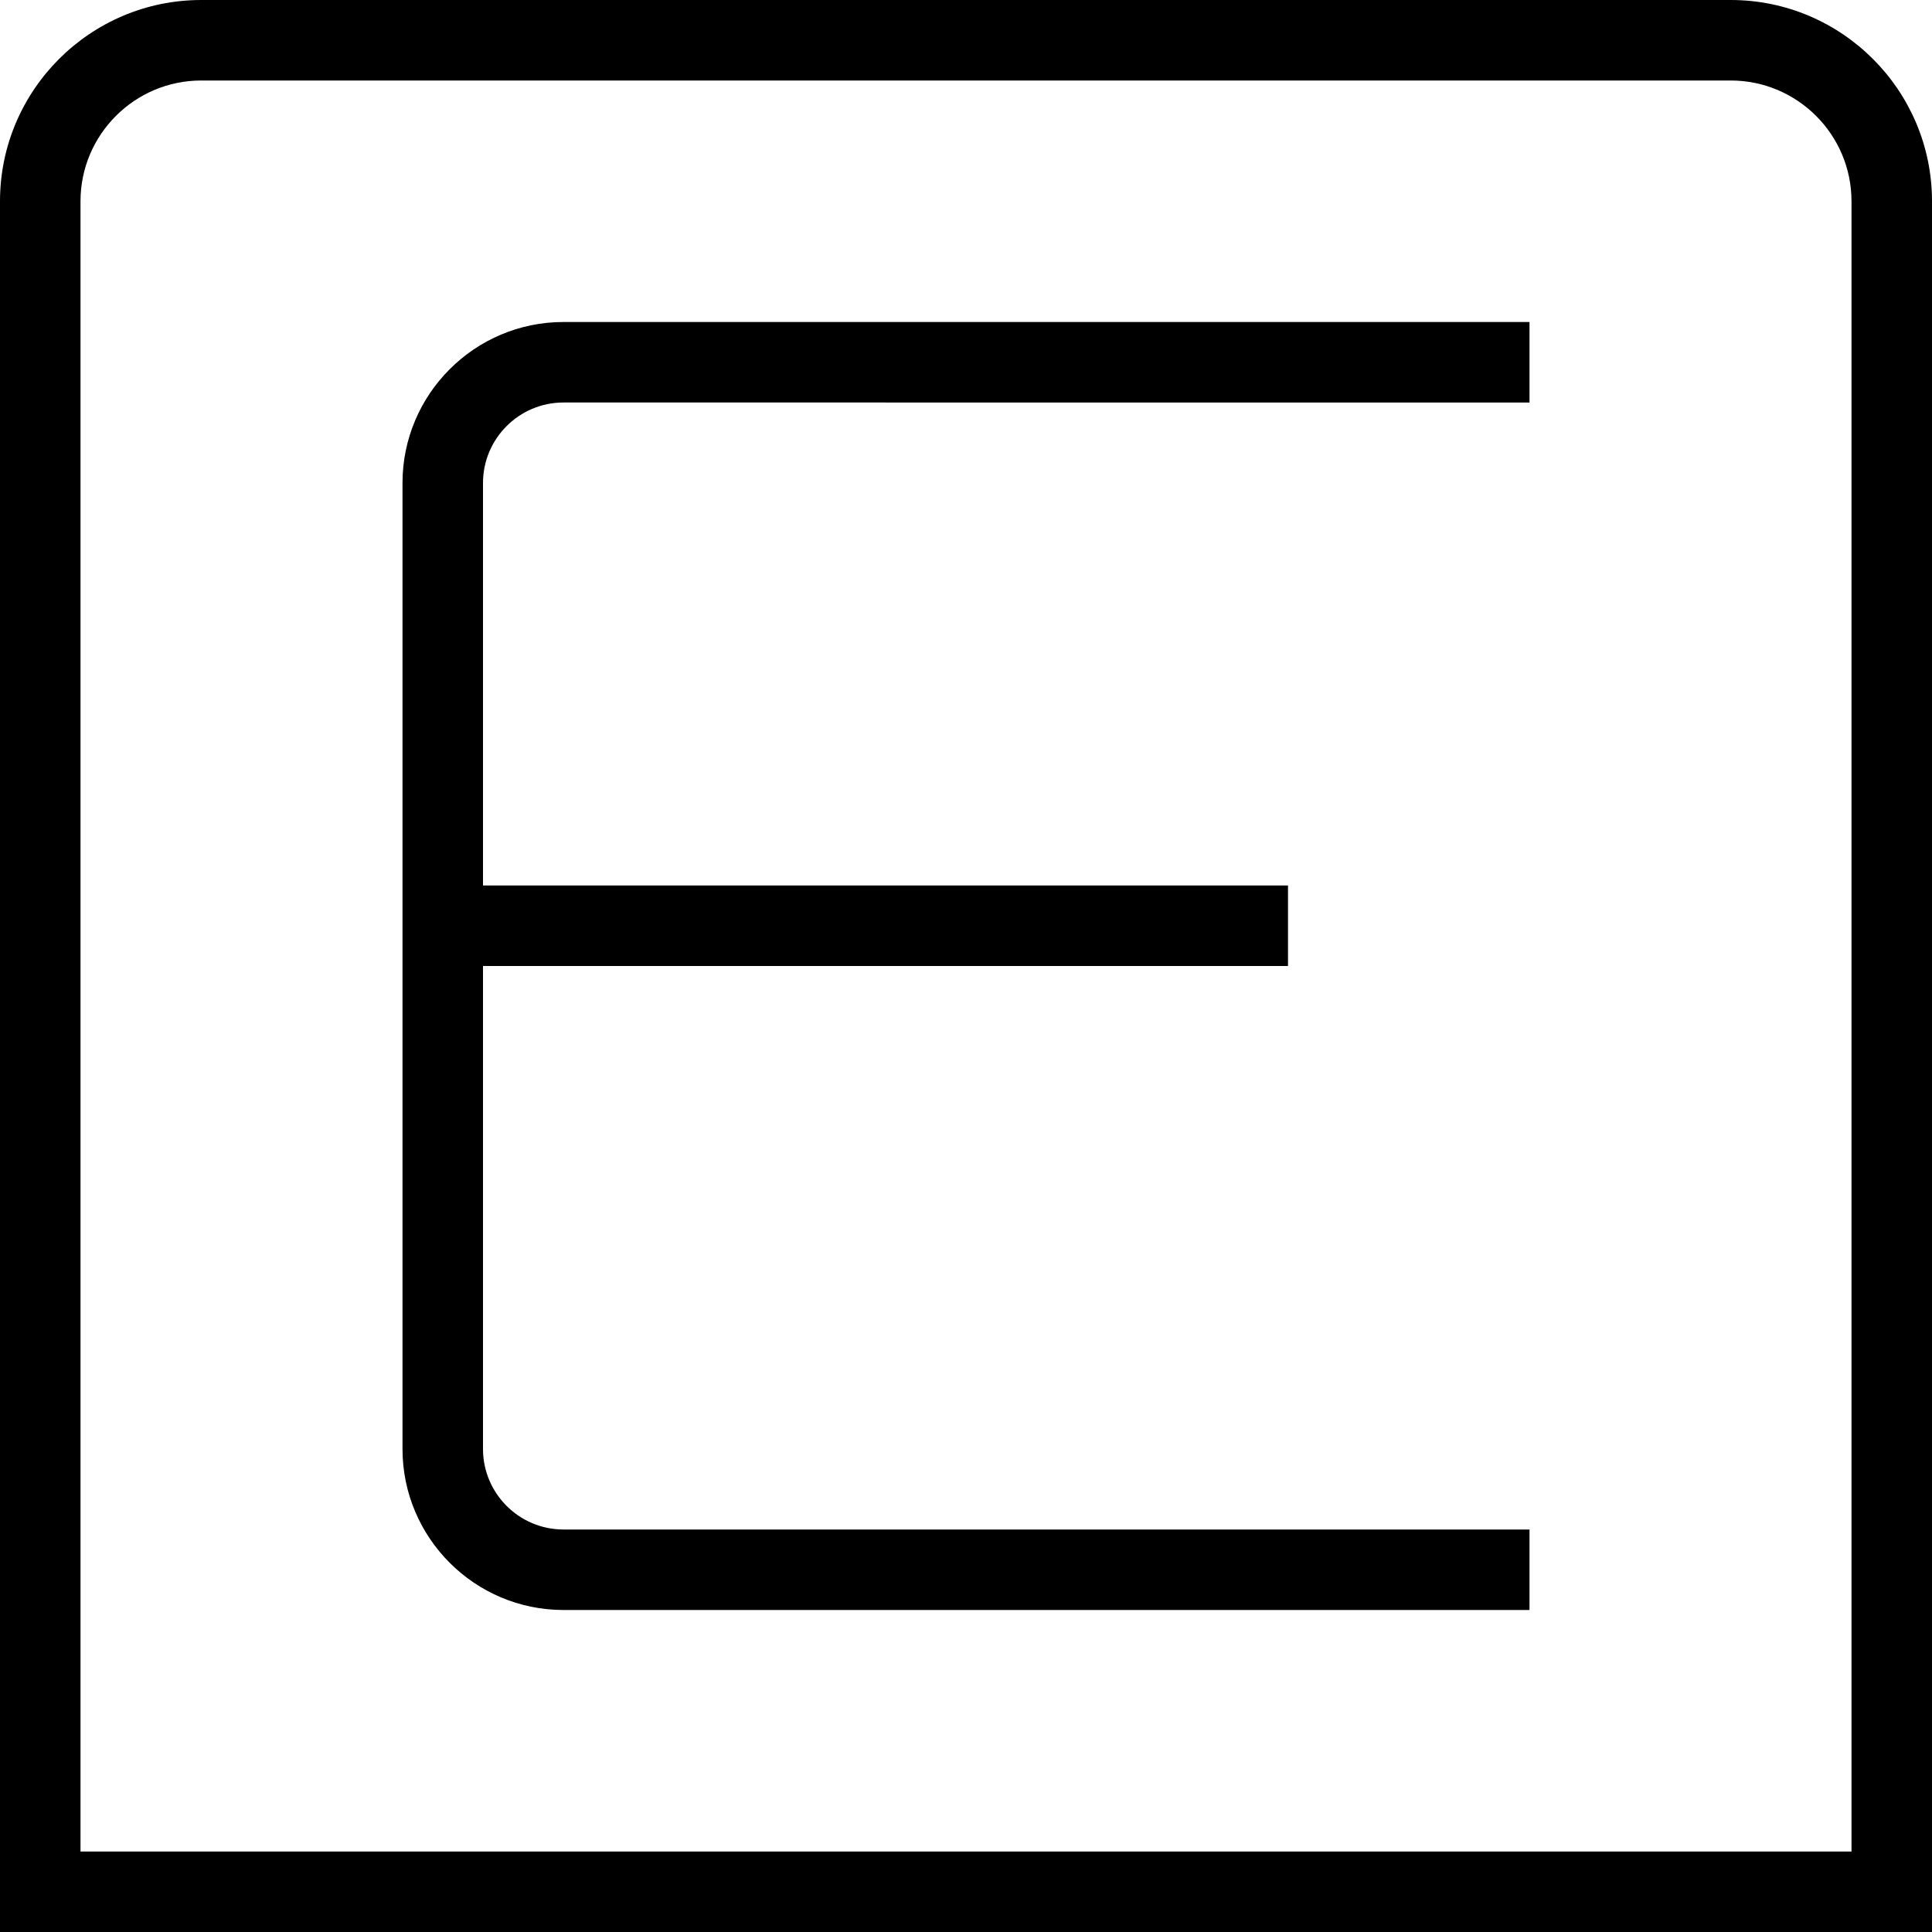 <?xml version="1.0" encoding="UTF-8"?>
<svg xmlns="http://www.w3.org/2000/svg" id="Layer_1" data-name="Layer 1" viewBox="0 0 24 24" width="512" height="512"><path d="m7,4h12v1H7c-.552,0-1,.449-1,1v5h10v1H6v6c0,.551.448,1,1,1h12v1H7c-1.103,0-2-.897-2-2V6c0-1.103.897-2,2-2Zm17-1.5v21.5H0V2.5C0,1.122,1.121,0,2.5,0h19c1.379,0,2.5,1.122,2.5,2.5Zm-1,0c0-.827-.673-1.5-1.5-1.5H2.5c-.827,0-1.5.673-1.5,1.5v20.5h22V2.5Z"/></svg>
